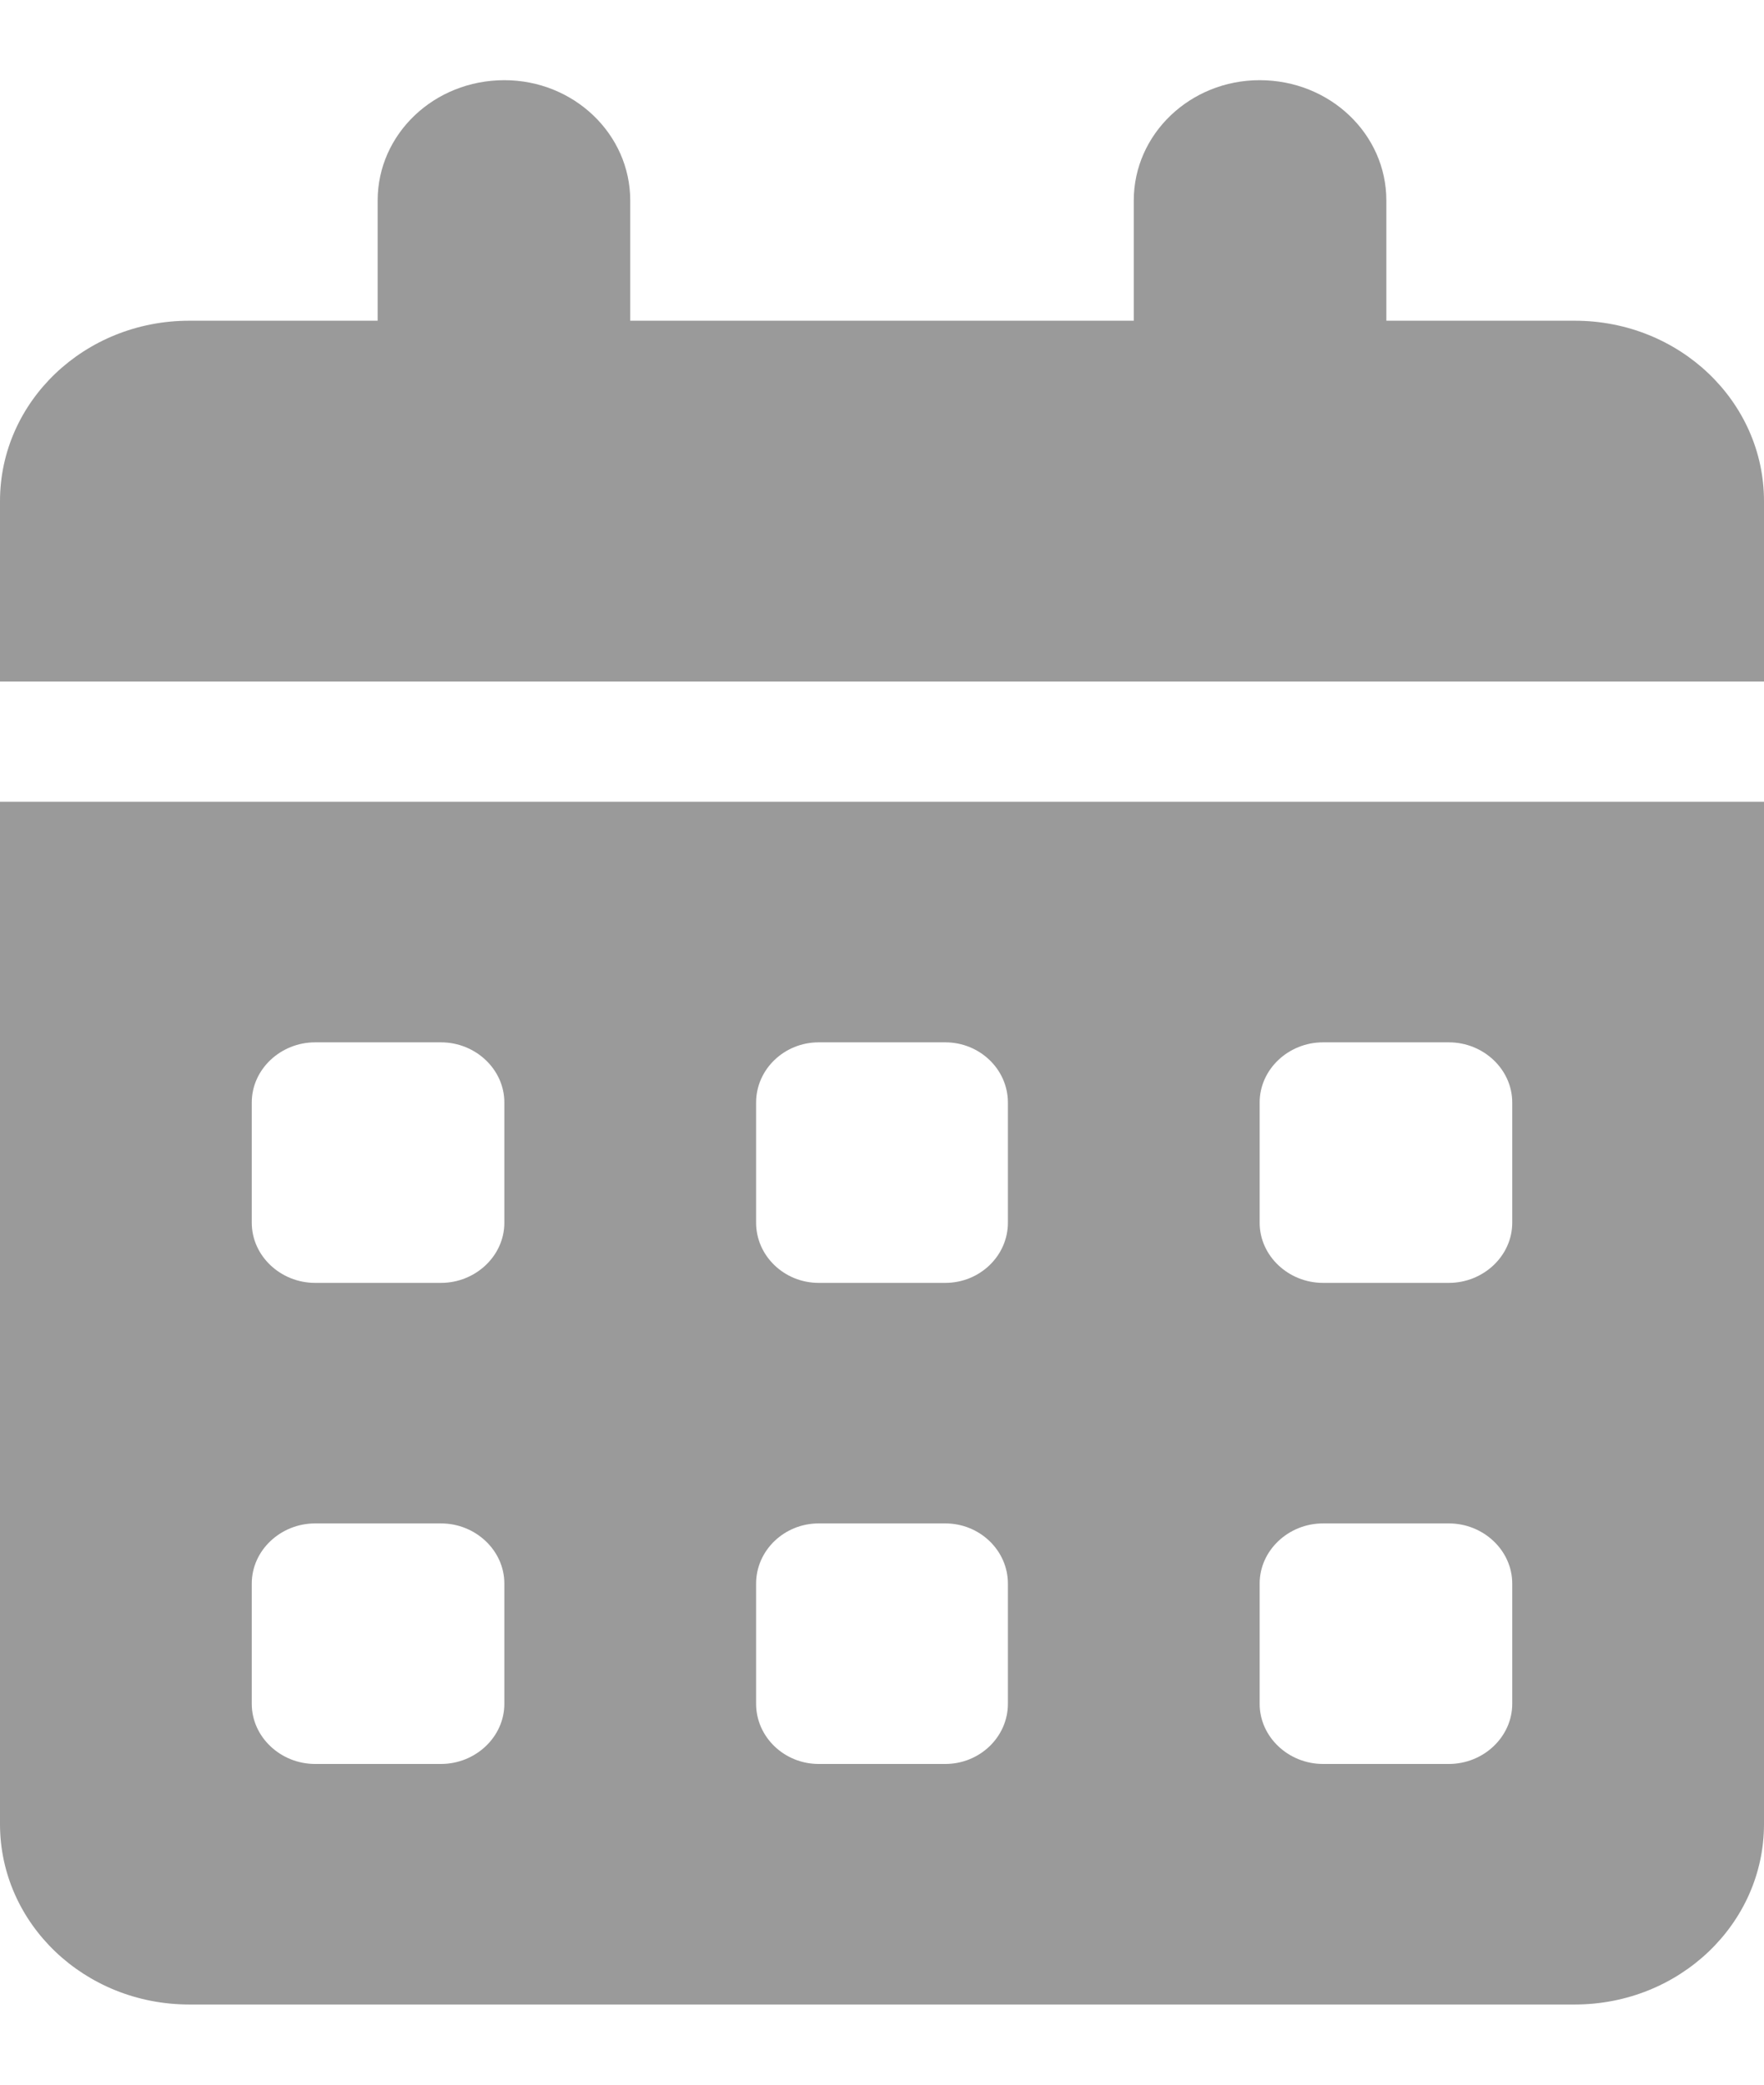 <?xml version="1.0" encoding="UTF-8"?>
<svg xmlns="http://www.w3.org/2000/svg" xmlns:xlink="http://www.w3.org/1999/xlink" width="11px" height="13px" viewBox="0 0 11 12" version="1.1">
<g id="surface1">
<path style=" stroke:none;fill-rule:nonzero;fill:#9a9a9a;" d="M 3.145 0 C 3.578 0 3.93 0.336 3.93 0.75 L 3.93 1.5 L 7.07 1.5 L 7.07 0.75 C 7.07 0.336 7.422 0 7.855 0 C 8.293 0 8.645 0.336 8.645 0.75 L 8.645 1.5 L 9.82 1.5 C 10.473 1.5 11 2.004 11 2.625 L 11 3.75 L 0 3.75 L 0 2.625 C 0 2.004 0.527 1.5 1.18 1.5 L 2.355 1.5 L 2.355 0.75 C 2.355 0.336 2.707 0 3.145 0 Z M 0 4.5 L 11 4.5 L 11 10.875 C 11 11.496 10.473 12 9.82 12 L 1.18 12 C 0.527 12 0 11.496 0 10.875 Z M 1.57 6.375 L 1.57 7.125 C 1.57 7.332 1.75 7.5 1.965 7.5 L 2.75 7.5 C 2.965 7.5 3.145 7.332 3.145 7.125 L 3.145 6.375 C 3.145 6.168 2.965 6 2.75 6 L 1.965 6 C 1.75 6 1.57 6.168 1.57 6.375 Z M 4.715 6.375 L 4.715 7.125 C 4.715 7.332 4.891 7.5 5.105 7.5 L 5.895 7.5 C 6.109 7.5 6.285 7.332 6.285 7.125 L 6.285 6.375 C 6.285 6.168 6.109 6 5.895 6 L 5.105 6 C 4.891 6 4.715 6.168 4.715 6.375 Z M 8.25 6 C 8.035 6 7.855 6.168 7.855 6.375 L 7.855 7.125 C 7.855 7.332 8.035 7.5 8.25 7.5 L 9.035 7.5 C 9.25 7.5 9.43 7.332 9.43 7.125 L 9.43 6.375 C 9.43 6.168 9.25 6 9.035 6 Z M 1.57 9.375 L 1.57 10.125 C 1.57 10.332 1.75 10.5 1.965 10.5 L 2.75 10.5 C 2.965 10.5 3.145 10.332 3.145 10.125 L 3.145 9.375 C 3.145 9.168 2.965 9 2.75 9 L 1.965 9 C 1.75 9 1.57 9.168 1.57 9.375 Z M 5.105 9 C 4.891 9 4.715 9.168 4.715 9.375 L 4.715 10.125 C 4.715 10.332 4.891 10.5 5.105 10.5 L 5.895 10.5 C 6.109 10.5 6.285 10.332 6.285 10.125 L 6.285 9.375 C 6.285 9.168 6.109 9 5.895 9 Z M 7.855 9.375 L 7.855 10.125 C 7.855 10.332 8.035 10.5 8.25 10.5 L 9.035 10.5 C 9.25 10.5 9.43 10.332 9.43 10.125 L 9.43 9.375 C 9.43 9.168 9.25 9 9.035 9 L 8.25 9 C 8.035 9 7.855 9.168 7.855 9.375 Z M 7.855 9.375 "/>
</g>
</svg>
